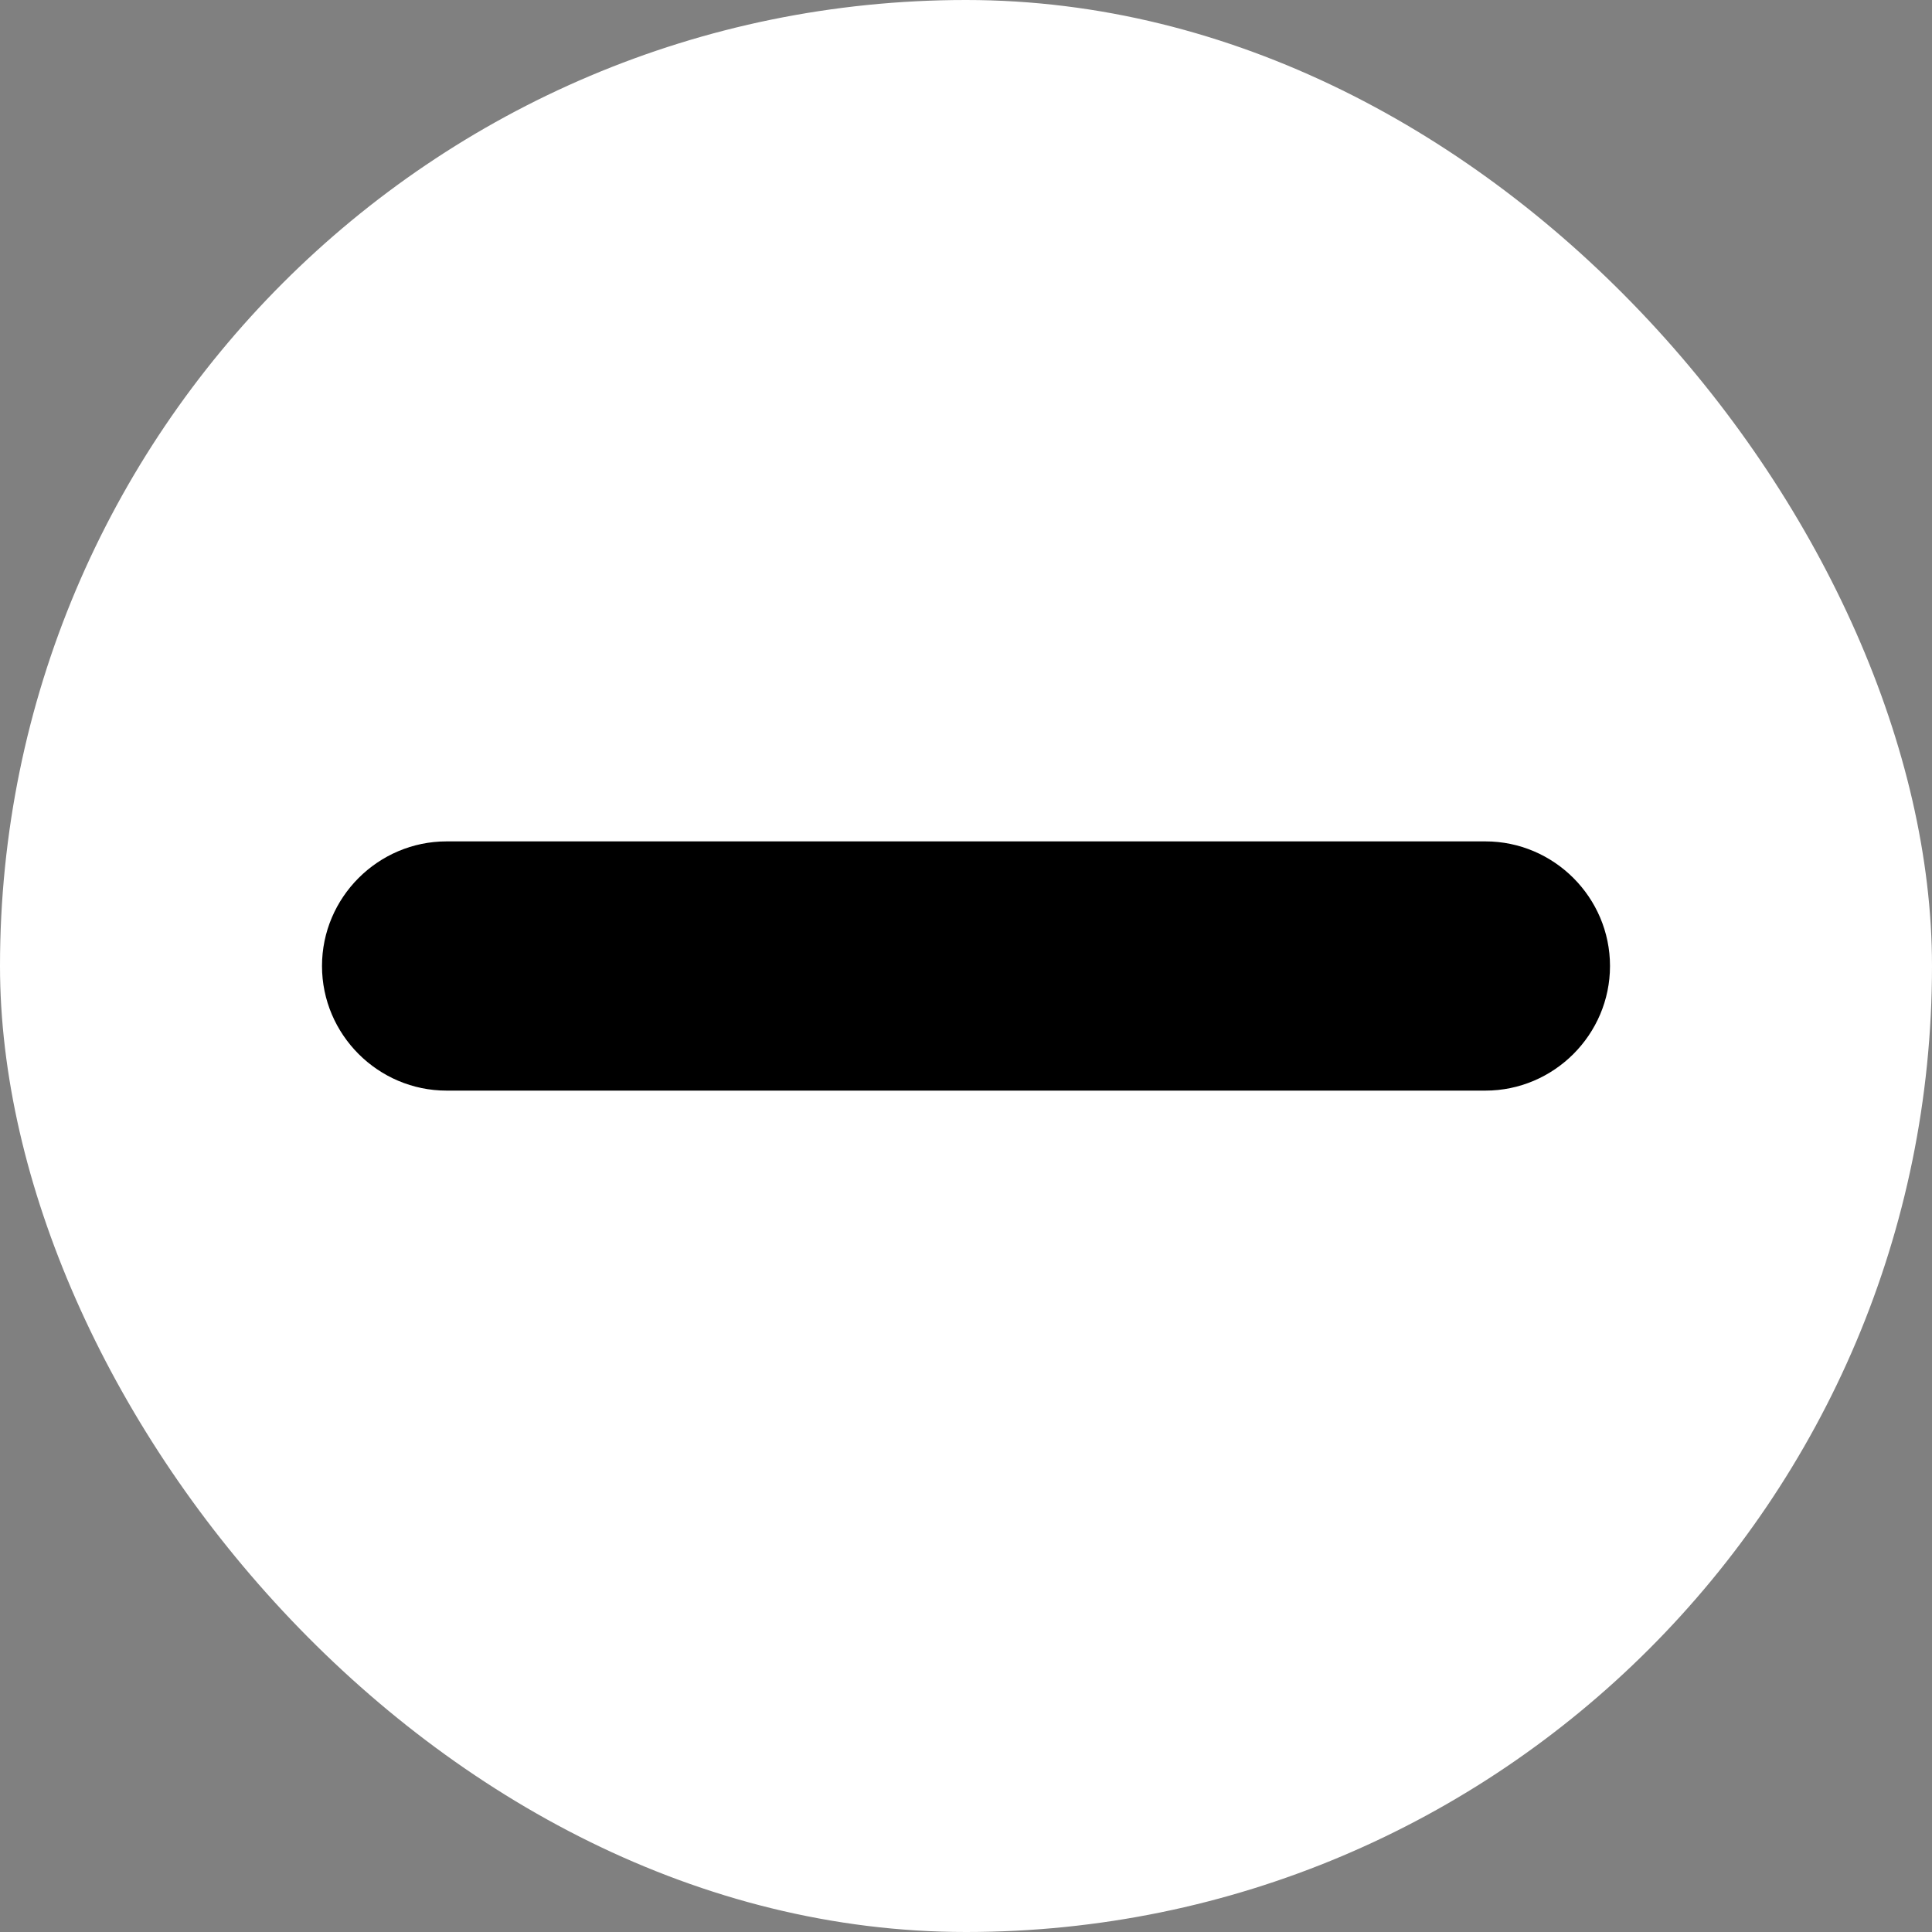 <svg width="24" height="24" viewBox="0 0 24 24" fill="none" xmlns="http://www.w3.org/2000/svg">
<rect x="0" y="0" width="24" height="24" fill="#808080" stroke="none"/>
<rect width="24" height="24" rx="12" fill="white"/>
<g clip-path="url(#clip0_371_15759)">
<path d="M18.452 10.452H5.548C4.697 10.452 4 11.148 4 12C4 12.852 4.697 13.548 5.548 13.548H18.452C19.303 13.548 20 12.852 20 12C20 11.148 19.303 10.452 18.452 10.452Z" fill="black"/>
</g>
<defs>
<clipPath id="clip0_371_15759">
<rect width="16" height="16" fill="white" transform="translate(4 4)"/>
</clipPath>
</defs>
</svg>
